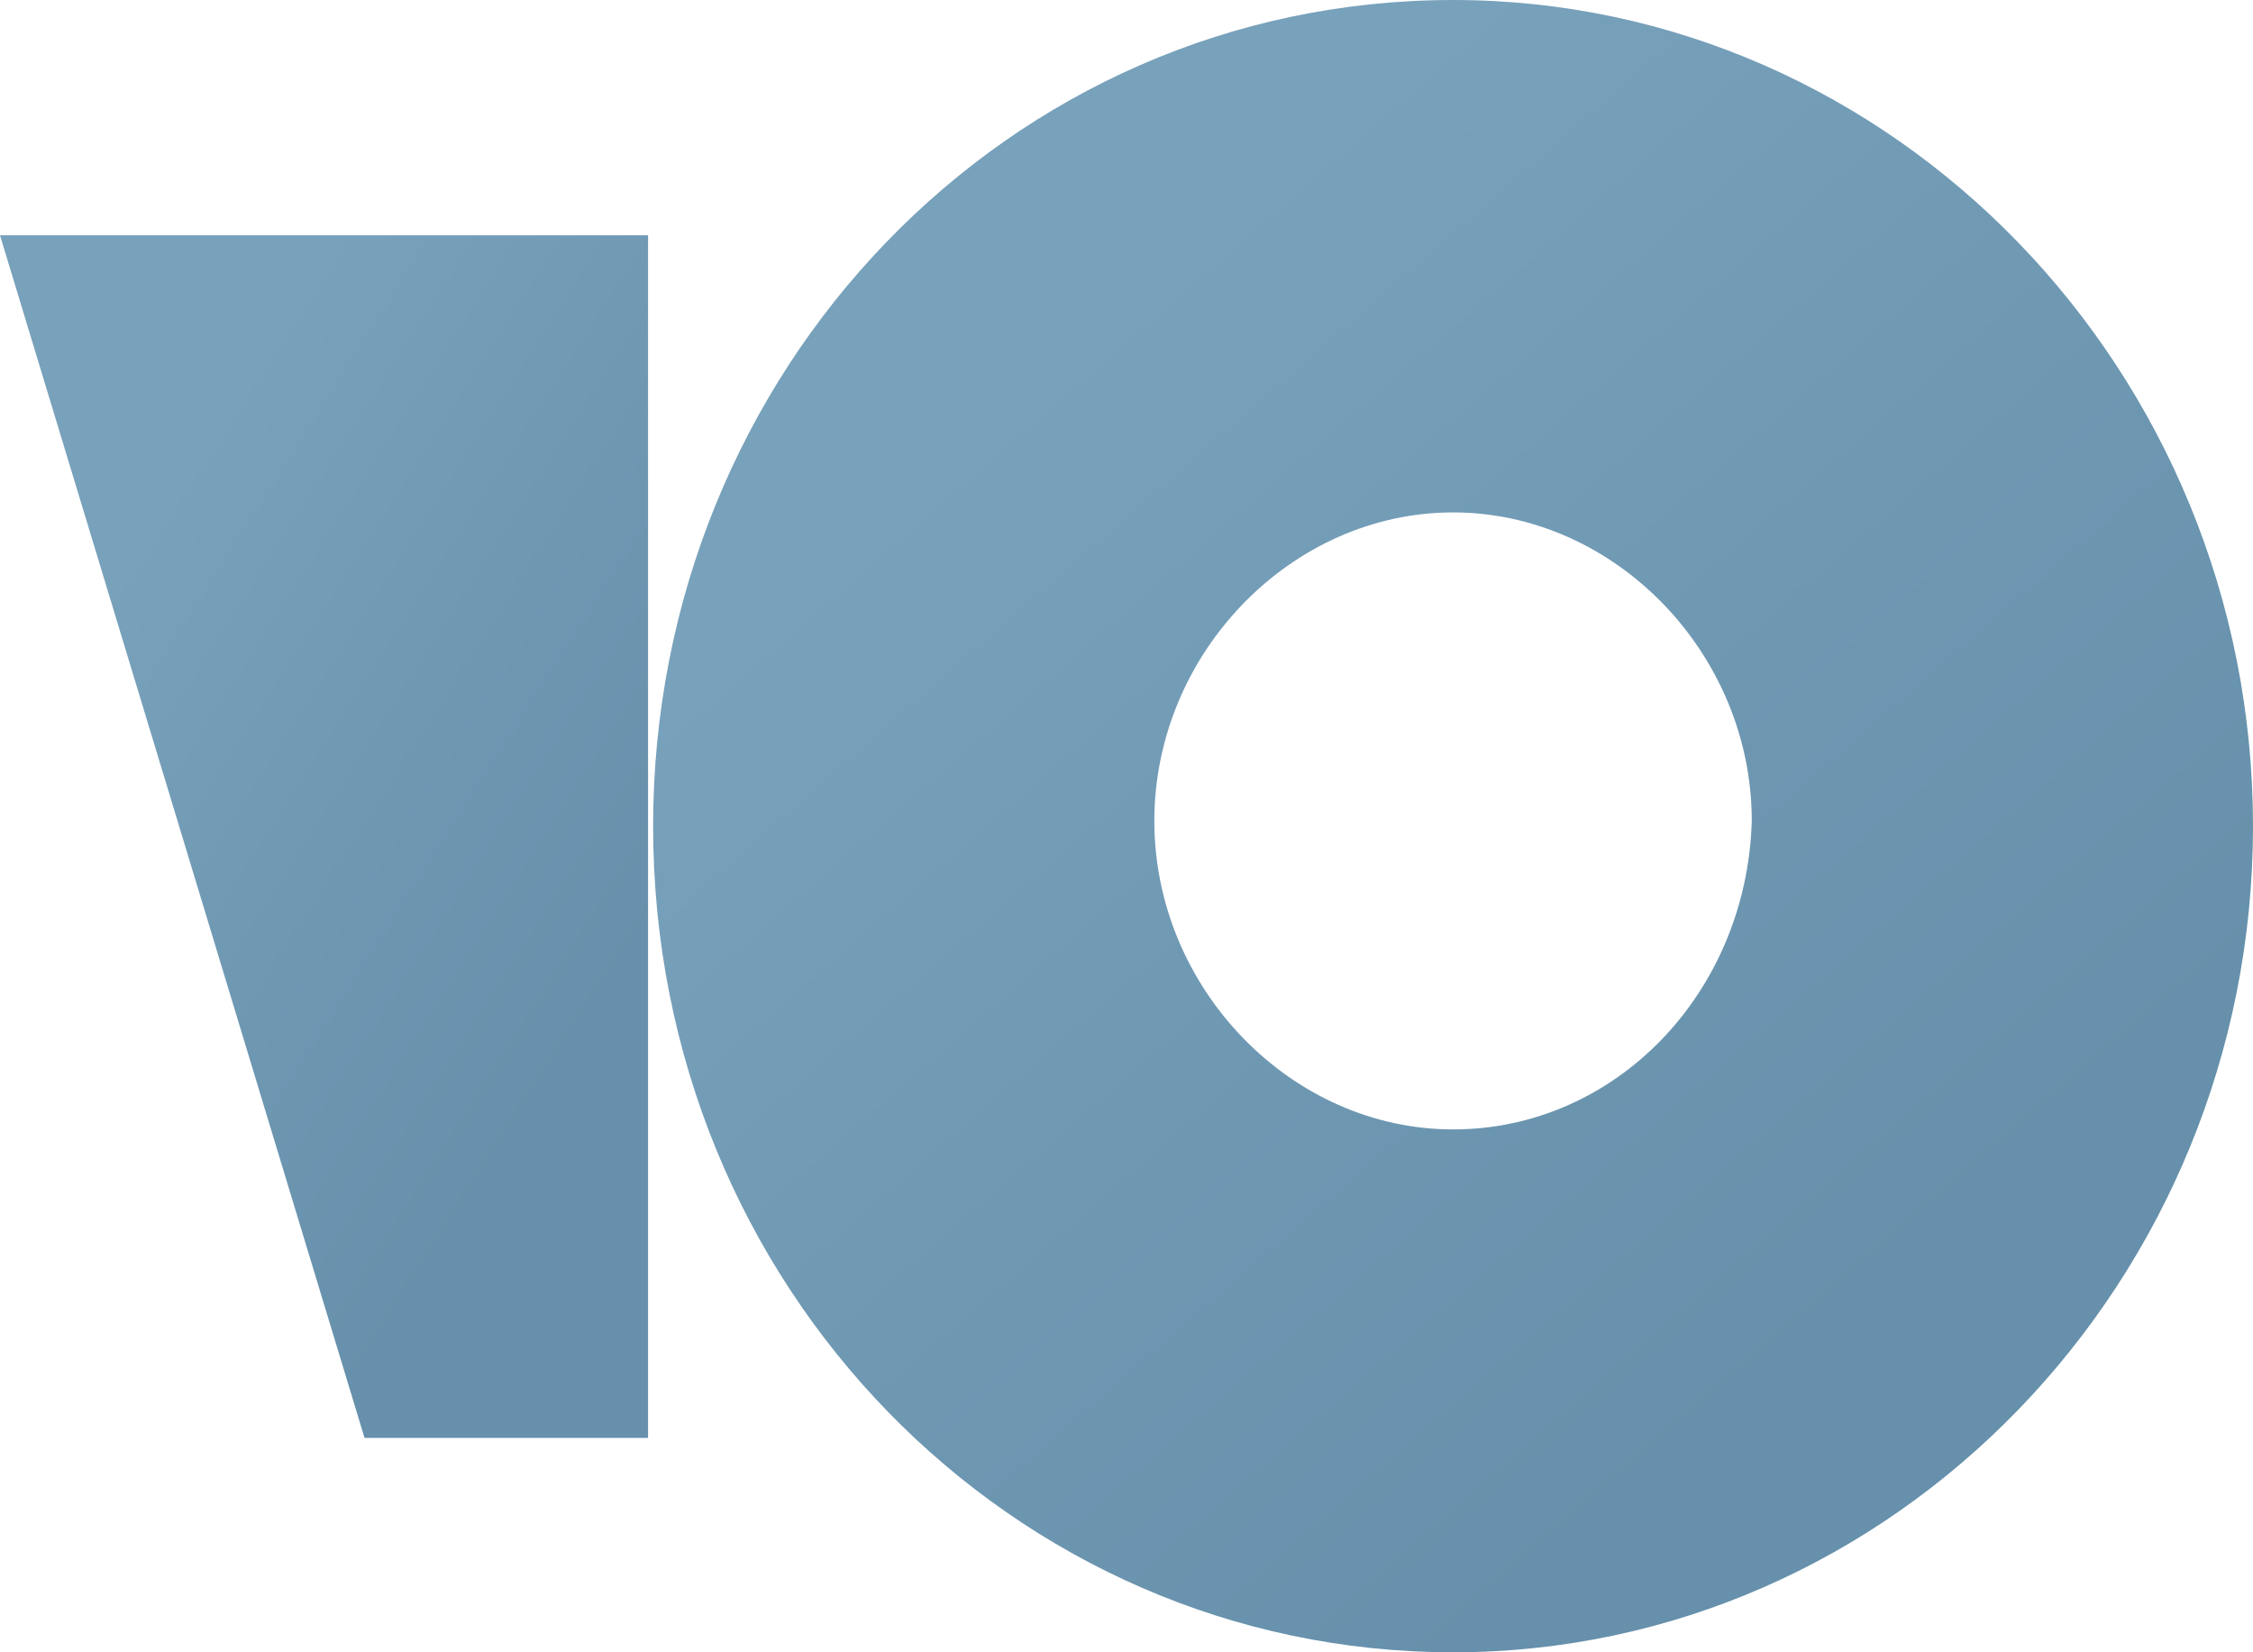 <svg width="45" height="33" viewBox="0 0 45 33" fill="none" xmlns="http://www.w3.org/2000/svg">
<path d="M29.023 0C20.124 0 13.045 7.415 13.045 16.5C13.045 25.69 20.225 33 29.023 33C37.82 33 45 25.585 45 16.5C45 7.415 37.82 0 29.023 0ZM29.023 22.557C25.787 22.557 23.056 19.737 23.056 16.396C23.056 13.054 25.787 10.234 29.023 10.234C32.259 10.234 34.989 13.054 34.989 16.396C34.888 19.842 32.259 22.557 29.023 22.557Z" fill="url(#paint0_linear_763_3808)"/>
<path d="M12.944 4.699V28.718H7.281L0 4.699H12.944Z" fill="url(#paint1_linear_763_3808)"/>
<defs>
<linearGradient id="paint0_linear_763_3808" x1="29.324" y1="-0.123" x2="45.721" y2="18.689" gradientUnits="userSpaceOnUse">
<stop stop-color="#78A1BB"/>
<stop offset="1" stop-color="#6690AB"/>
</linearGradient>
<linearGradient id="paint1_linear_763_3808" x1="6.594" y1="4.61" x2="17.523" y2="11.587" gradientUnits="userSpaceOnUse">
<stop stop-color="#78A1BB"/>
<stop offset="1" stop-color="#6690AB"/>
</linearGradient>
</defs>
</svg>
